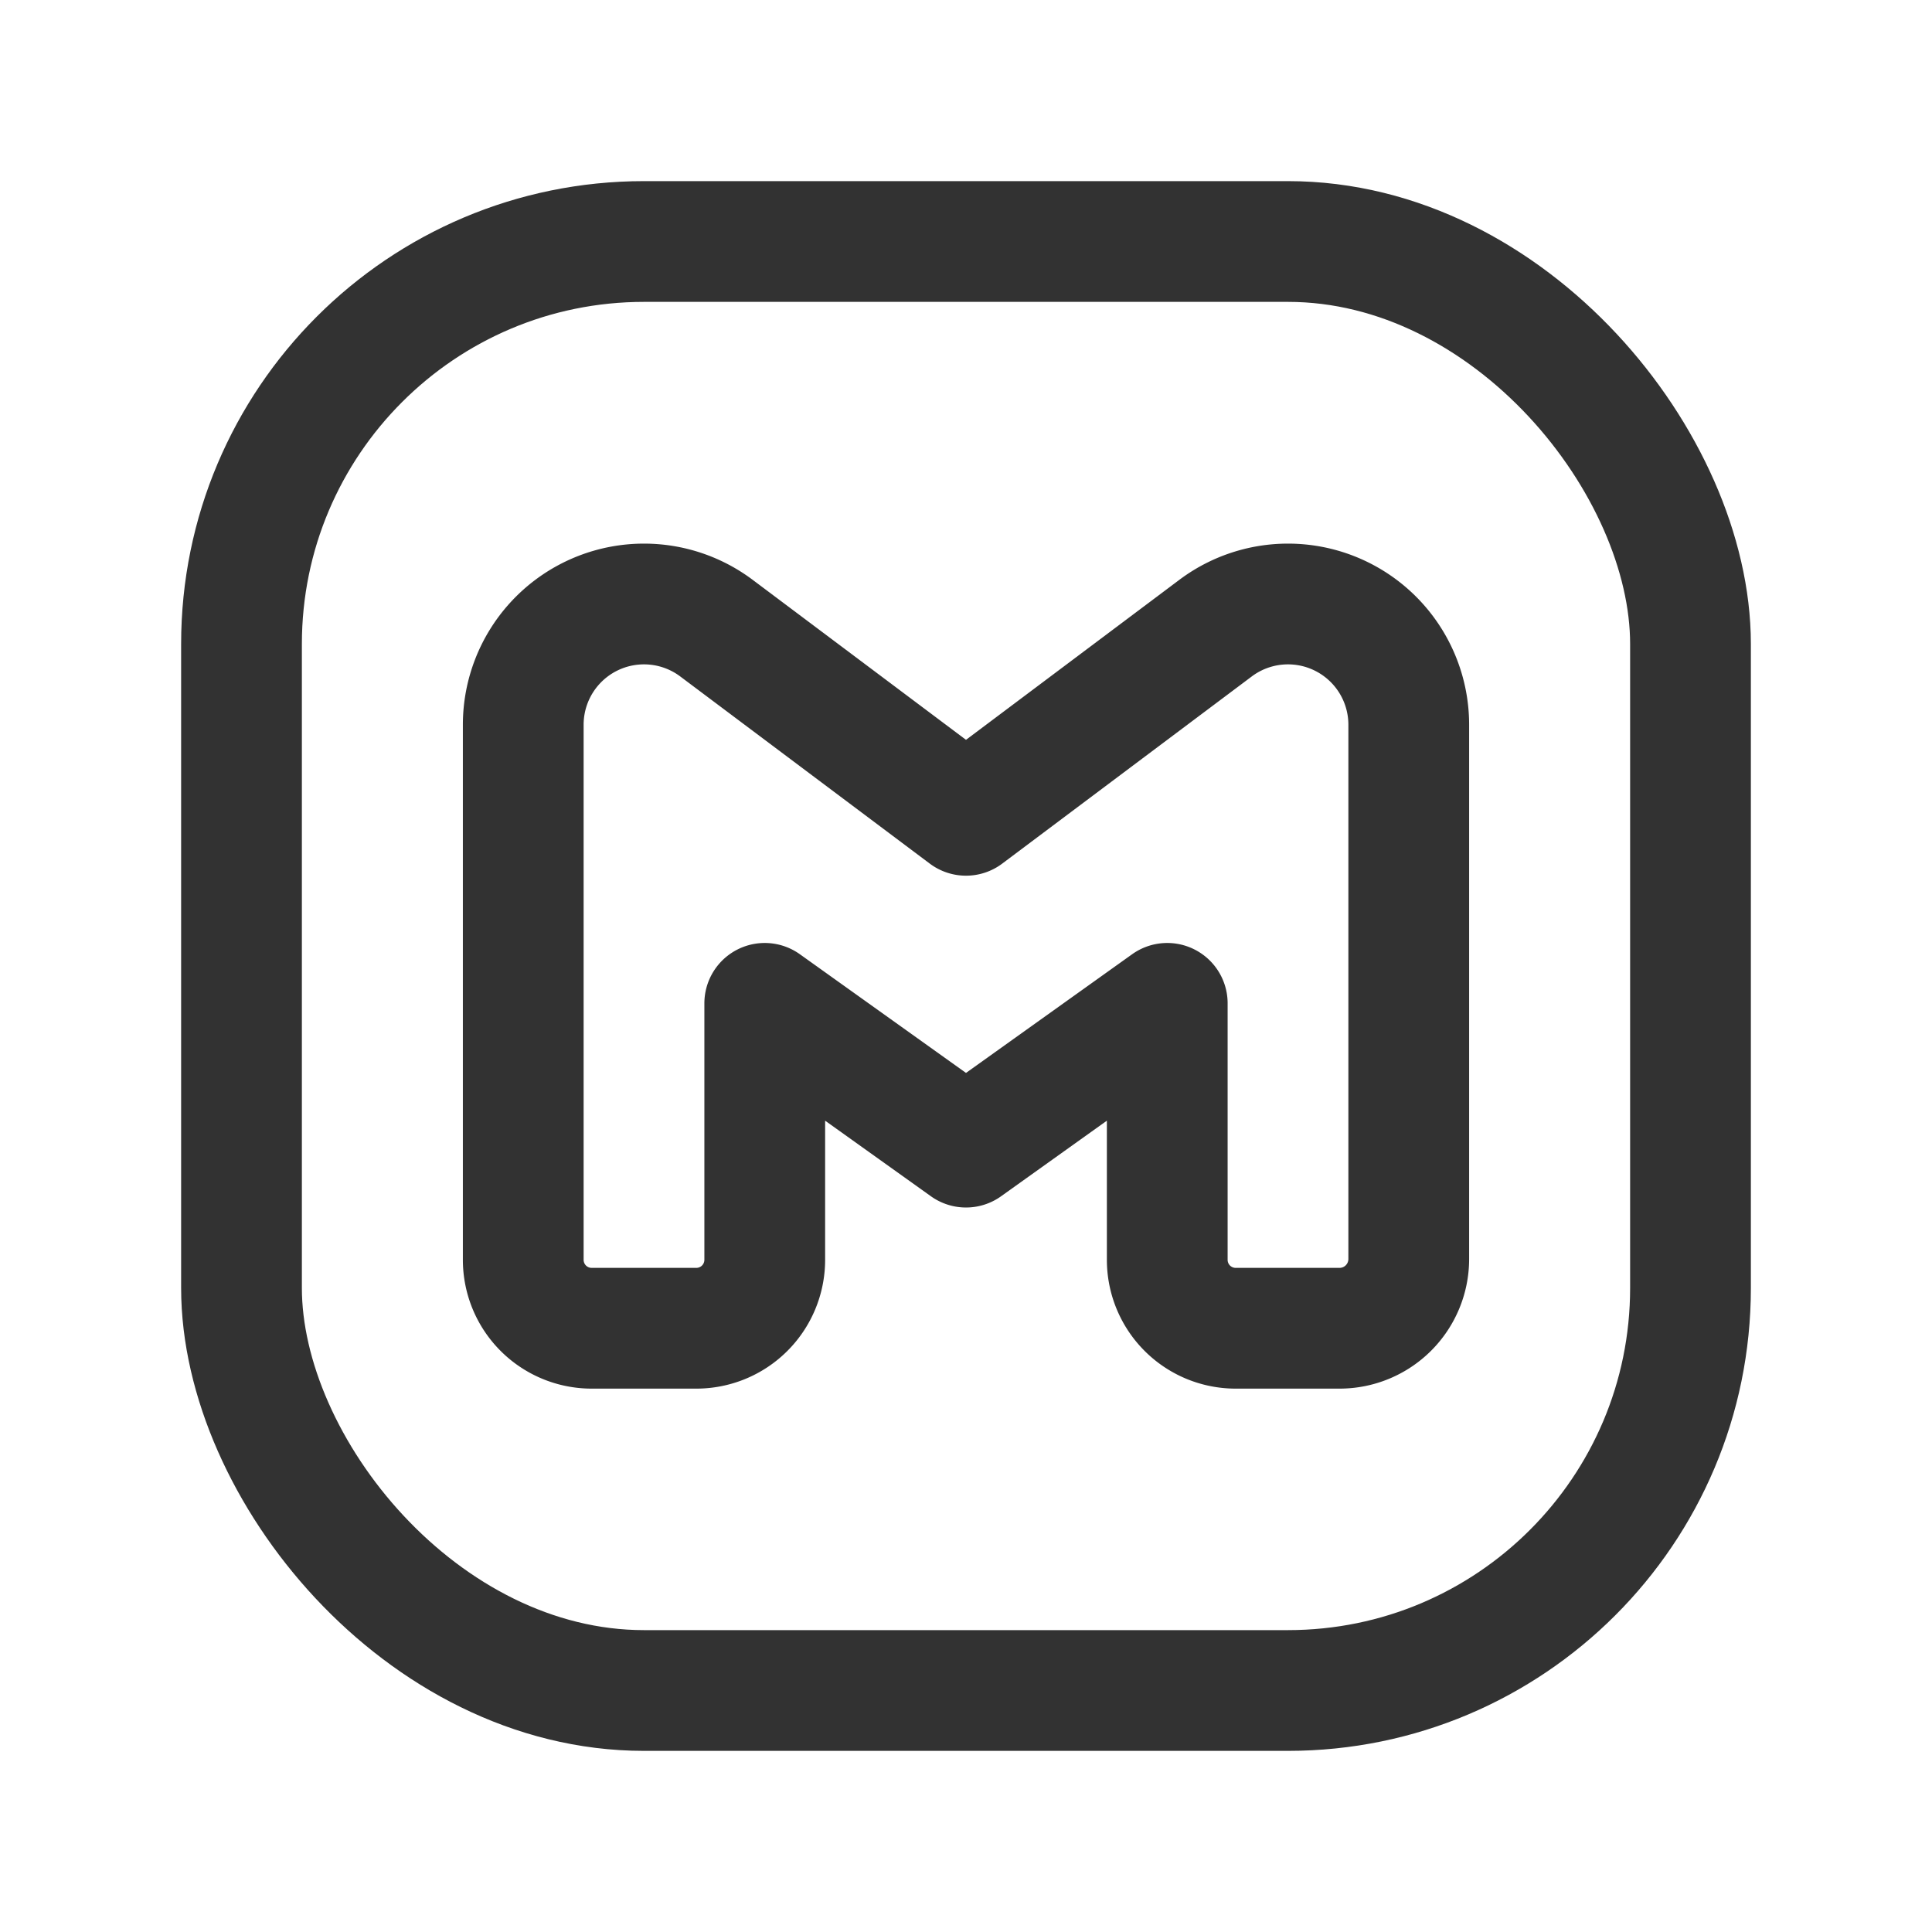 <svg xmlns="http://www.w3.org/2000/svg" viewBox="0 0 24 24"><rect x="3" y="3" width="18" height="18" rx="5" stroke-width="1.5" stroke="#323232" stroke-linecap="round" stroke-linejoin="round" fill="none"/><path d="M9.5,12.464V15.65a.85.85,0,0,1-.85.85H7.35a.85.85,0,0,1-.85-.85V9.003a1.5,1.5,0,0,1,2.4-1.2L12,10.128l3.1-2.325a1.5,1.5,0,0,1,2.4,1.2V15.64a.86.86,0,0,1-.86.86H15.35a.85.85,0,0,1-.85-.85V12.464L12,14.25Z" fill="none" stroke="#323232" stroke-linecap="round" stroke-linejoin="round" stroke-width="1.5"/></svg>